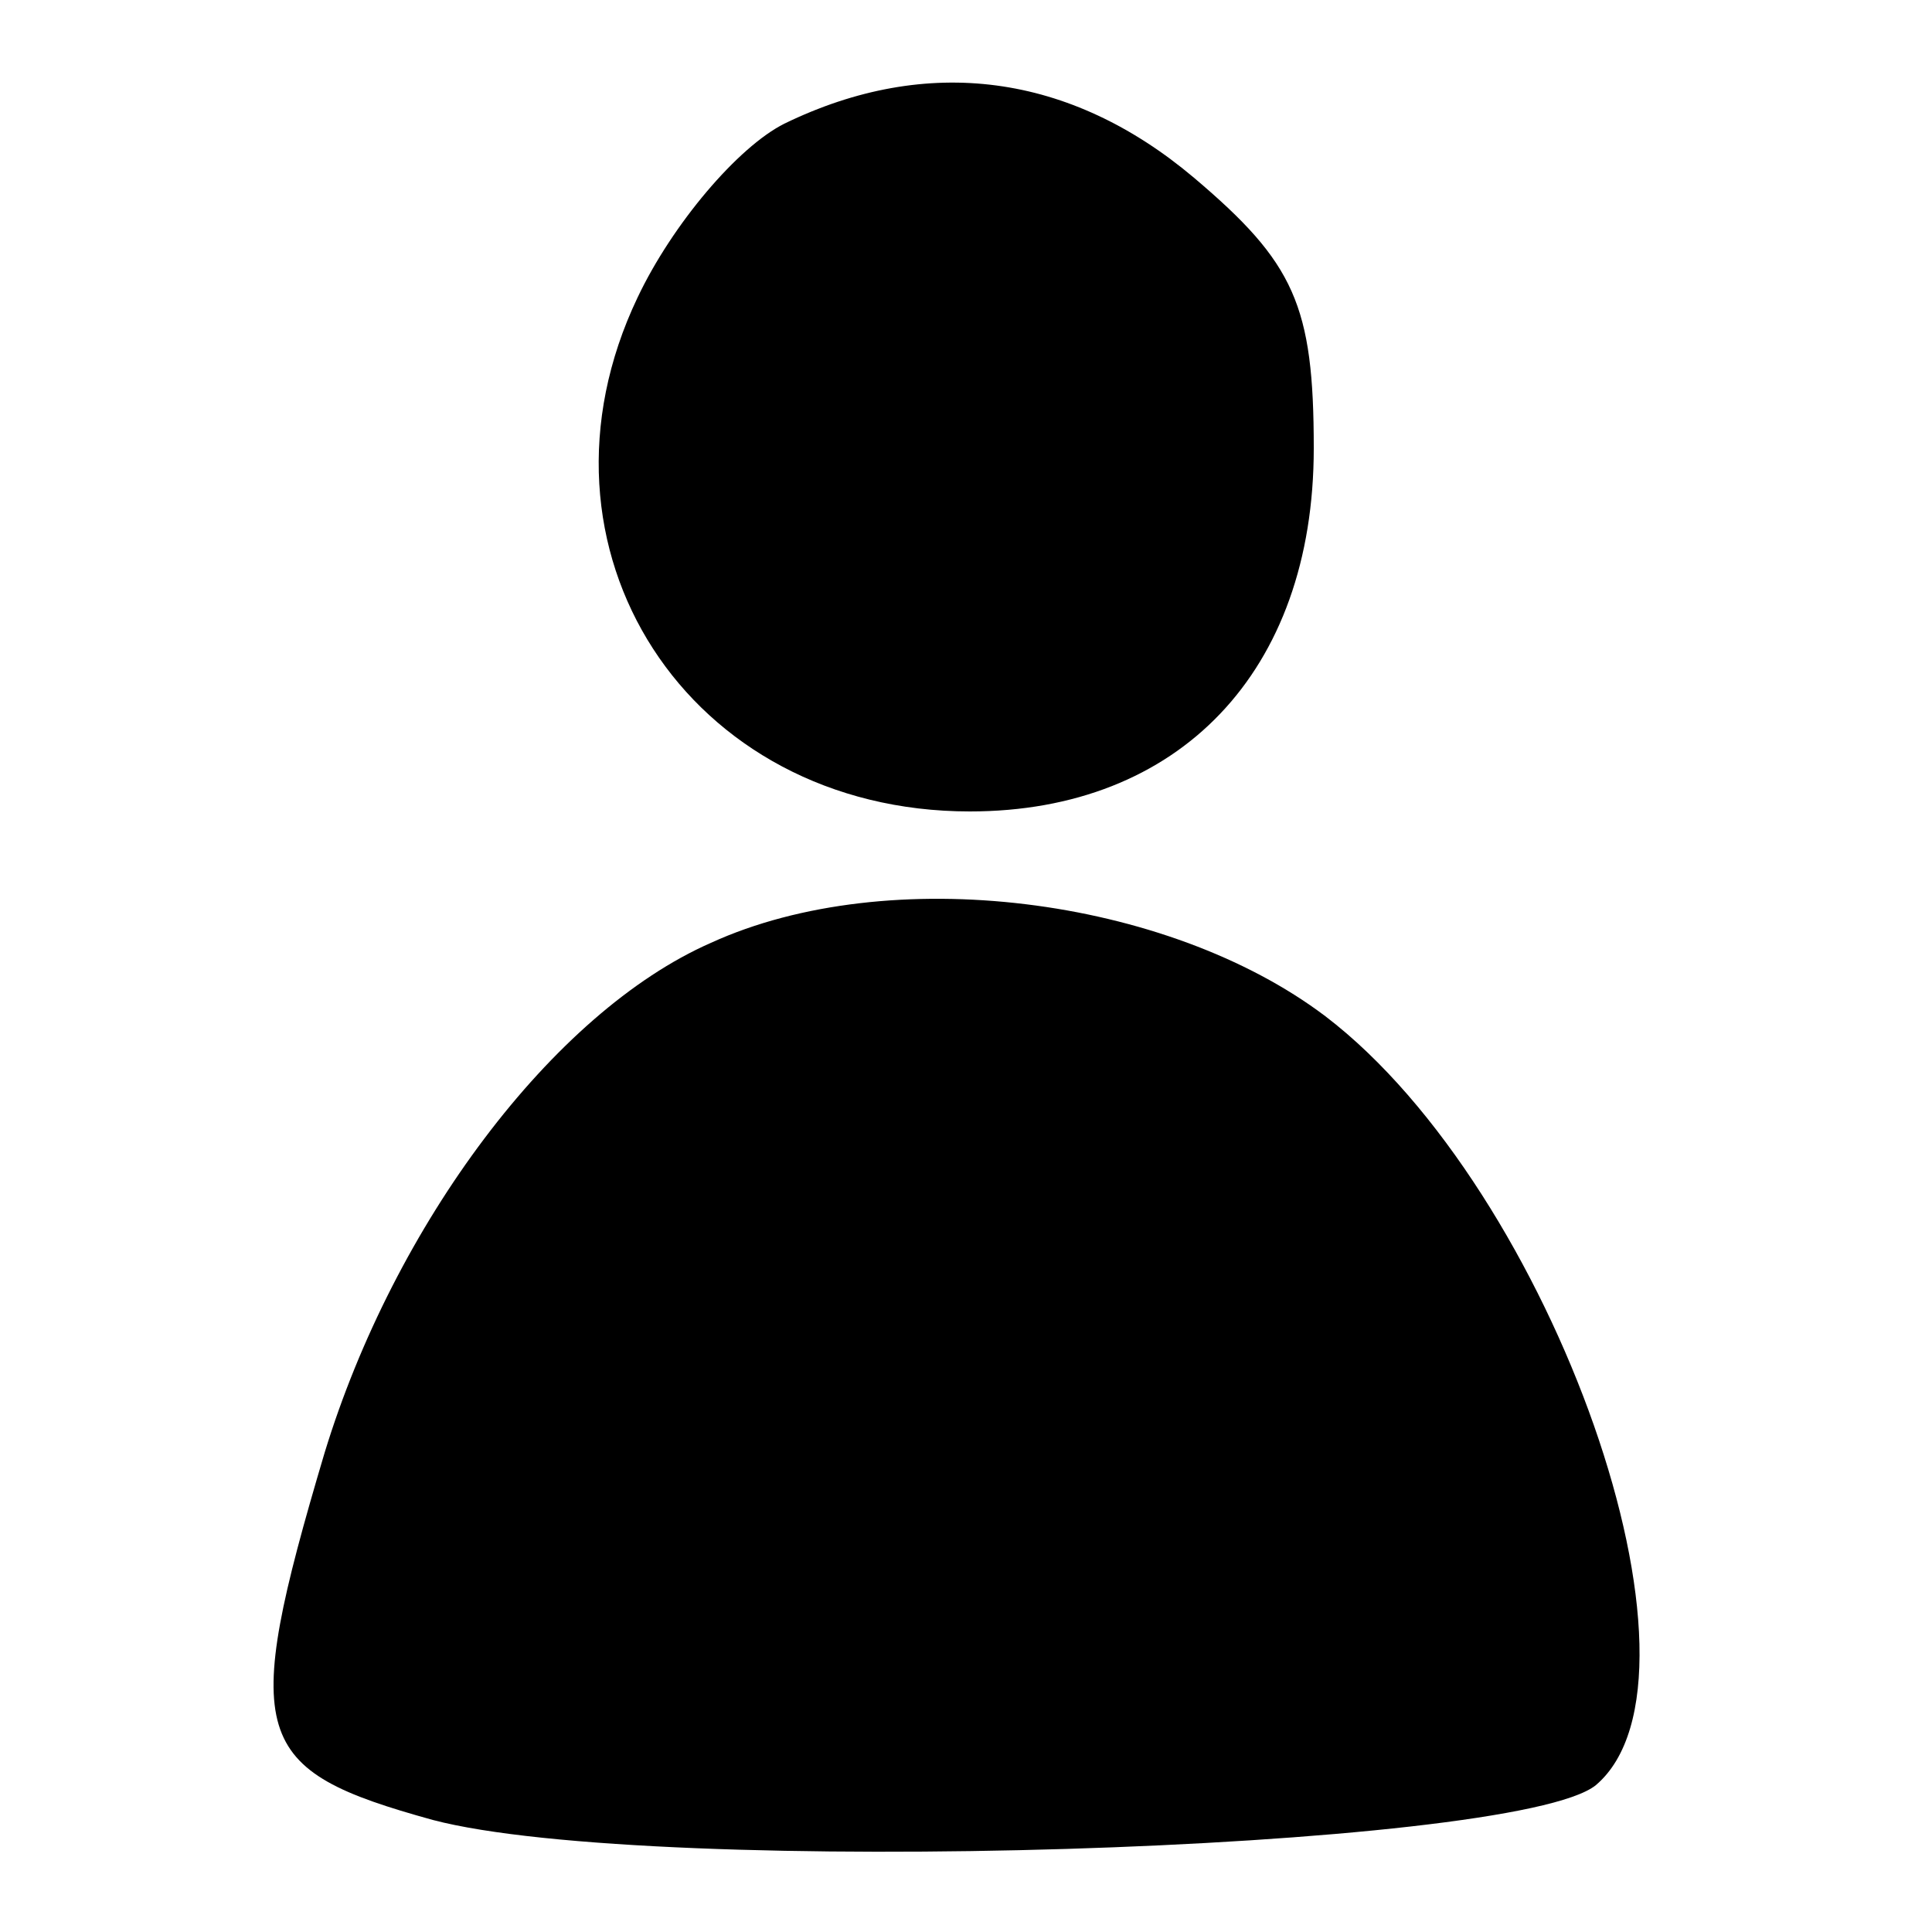 <?xml version="1.0" standalone="no"?>
<!DOCTYPE svg PUBLIC "-//W3C//DTD SVG 20010904//EN"
 "http://www.w3.org/TR/2001/REC-SVG-20010904/DTD/svg10.dtd">
<svg version="1.0" xmlns="http://www.w3.org/2000/svg"
 width="50pt" height="50pt" viewBox="0 0 50 50"
 preserveAspectRatio="xMidYMid meet">

<g transform="translate(0,50) scale(0.1,-0.1)"
fill="#000000" stroke="none">
<path d="M203 468 c-12 -6 -29 -26 -38 -45 -31 -65 13 -133 86 -133 54 0 89
36 89 94 0 37 -5 48 -31 70 -32 27 -69 32 -106 14z"/>
<path d="M184 256 c-41 -18 -82 -73 -100 -132 -22 -74 -19 -82 28 -95 57 -15
280 -8 301 9 33 28 -11 154 -70 199 -41 31 -113 40 -159 19z"/>
</g>
</svg>
